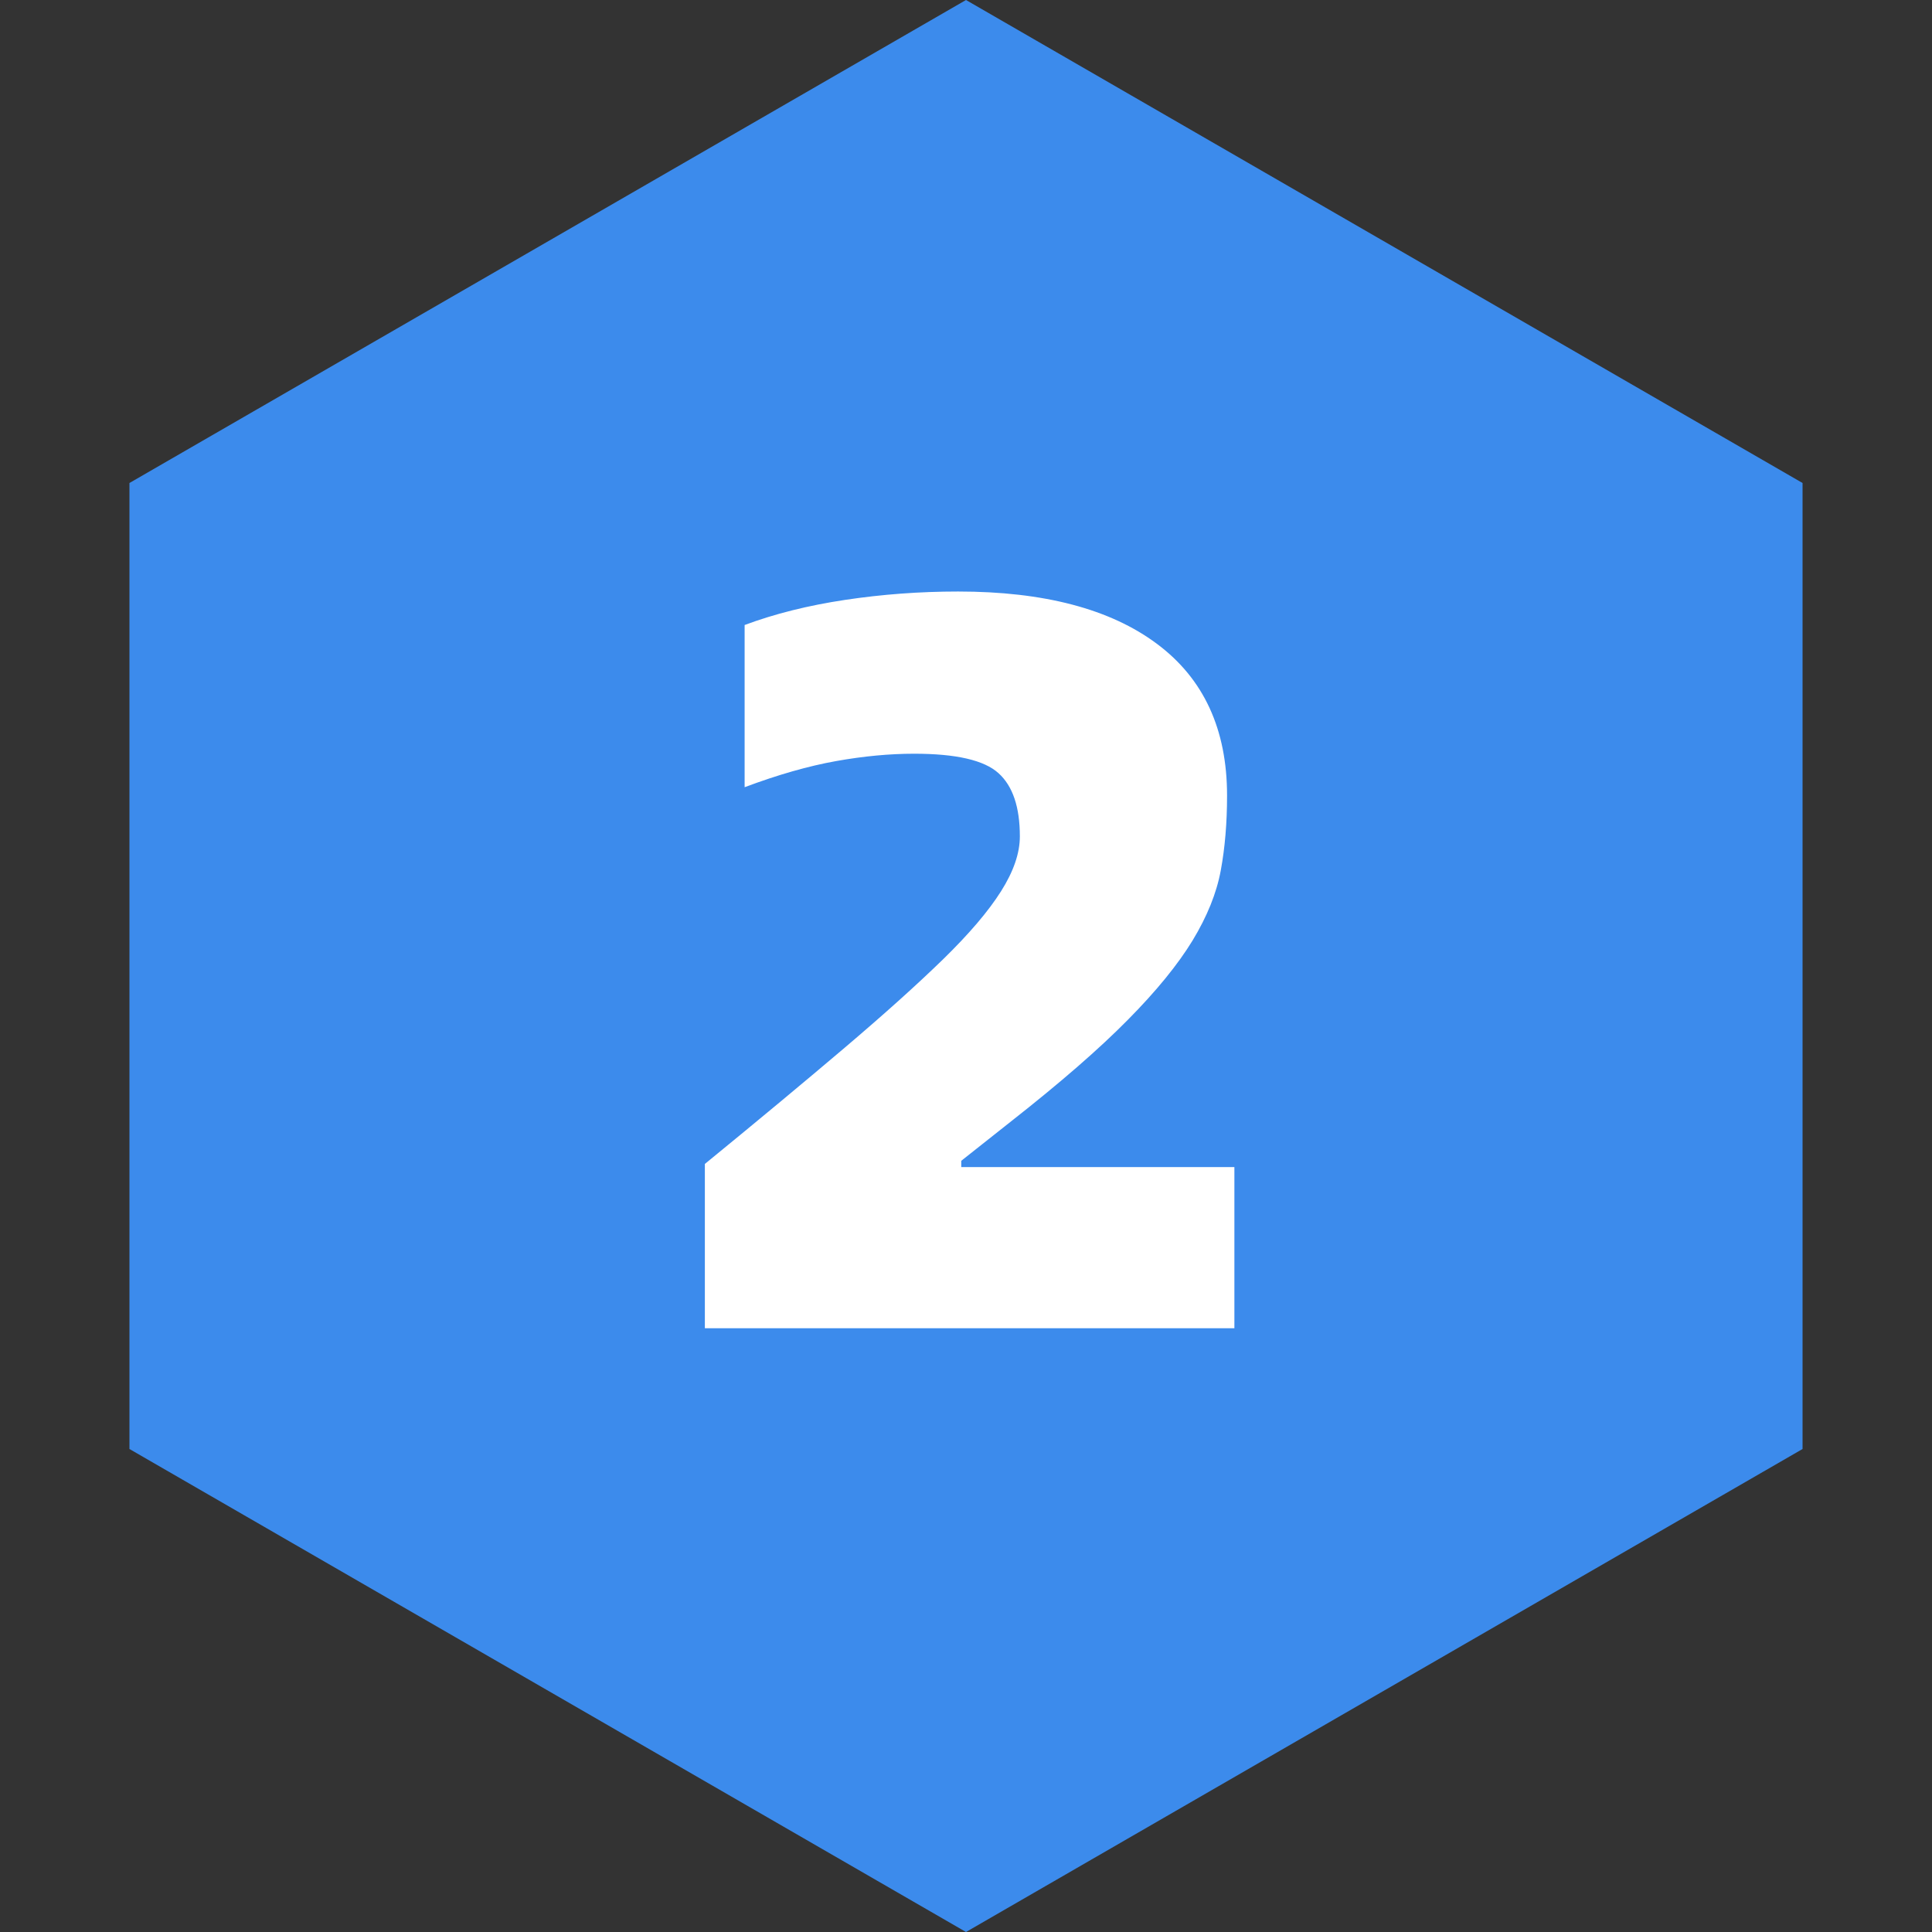 <?xml version="1.0" encoding="UTF-8"?>
<svg width="24px" height="24px" viewBox="0 0 24 24" version="1.1" xmlns="http://www.w3.org/2000/svg" xmlns:xlink="http://www.w3.org/1999/xlink">
    <rect x="0" y="0" width="24" height="24" fill="#333333" stroke="none"/>
    <!-- Generator: Sketch 60.1 (88133) - https://sketch.com -->
    <title>2</title>
    <desc>Created with Sketch.</desc>
    <g id="页面-1" stroke="none" stroke-width="1" fill="none" fill-rule="evenodd">
        <g id="编组-6备份">
            <polygon id="多边形备份" fill="#3C8BEC" points="12 0 22.392 6 22.392 18 12 24 1.608 18 1.608 6"></polygon>
            <path d="M15.334,16.5 L15.334,14.498 L11.941,14.498 L11.941,14.42 L12.565,13.926 C13.172,13.449 13.653,13.031 14.008,12.671 C14.364,12.312 14.632,11.982 14.814,11.684 C14.996,11.384 15.113,11.094 15.165,10.812 C15.217,10.531 15.243,10.221 15.243,9.883 C15.243,9.06 14.953,8.431 14.372,7.998 C13.792,7.565 12.968,7.348 11.902,7.348 C11.426,7.348 10.958,7.383 10.498,7.452 C10.039,7.521 9.623,7.625 9.25,7.764 L9.25,7.764 L9.25,9.779 C9.666,9.623 10.046,9.515 10.388,9.454 C10.73,9.393 11.053,9.363 11.356,9.363 C11.876,9.363 12.225,9.443 12.403,9.604 C12.581,9.764 12.669,10.026 12.669,10.39 C12.669,10.598 12.591,10.825 12.435,11.072 C12.279,11.319 12.039,11.601 11.714,11.918 C11.389,12.234 10.982,12.6 10.492,13.016 C10.002,13.432 9.424,13.913 8.756,14.459 L8.756,14.459 L8.756,16.5 L15.334,16.5 Z" id="2" fill="#FFFFFF" fill-rule="nonzero"></path>
        </g>
    </g>
</svg>
